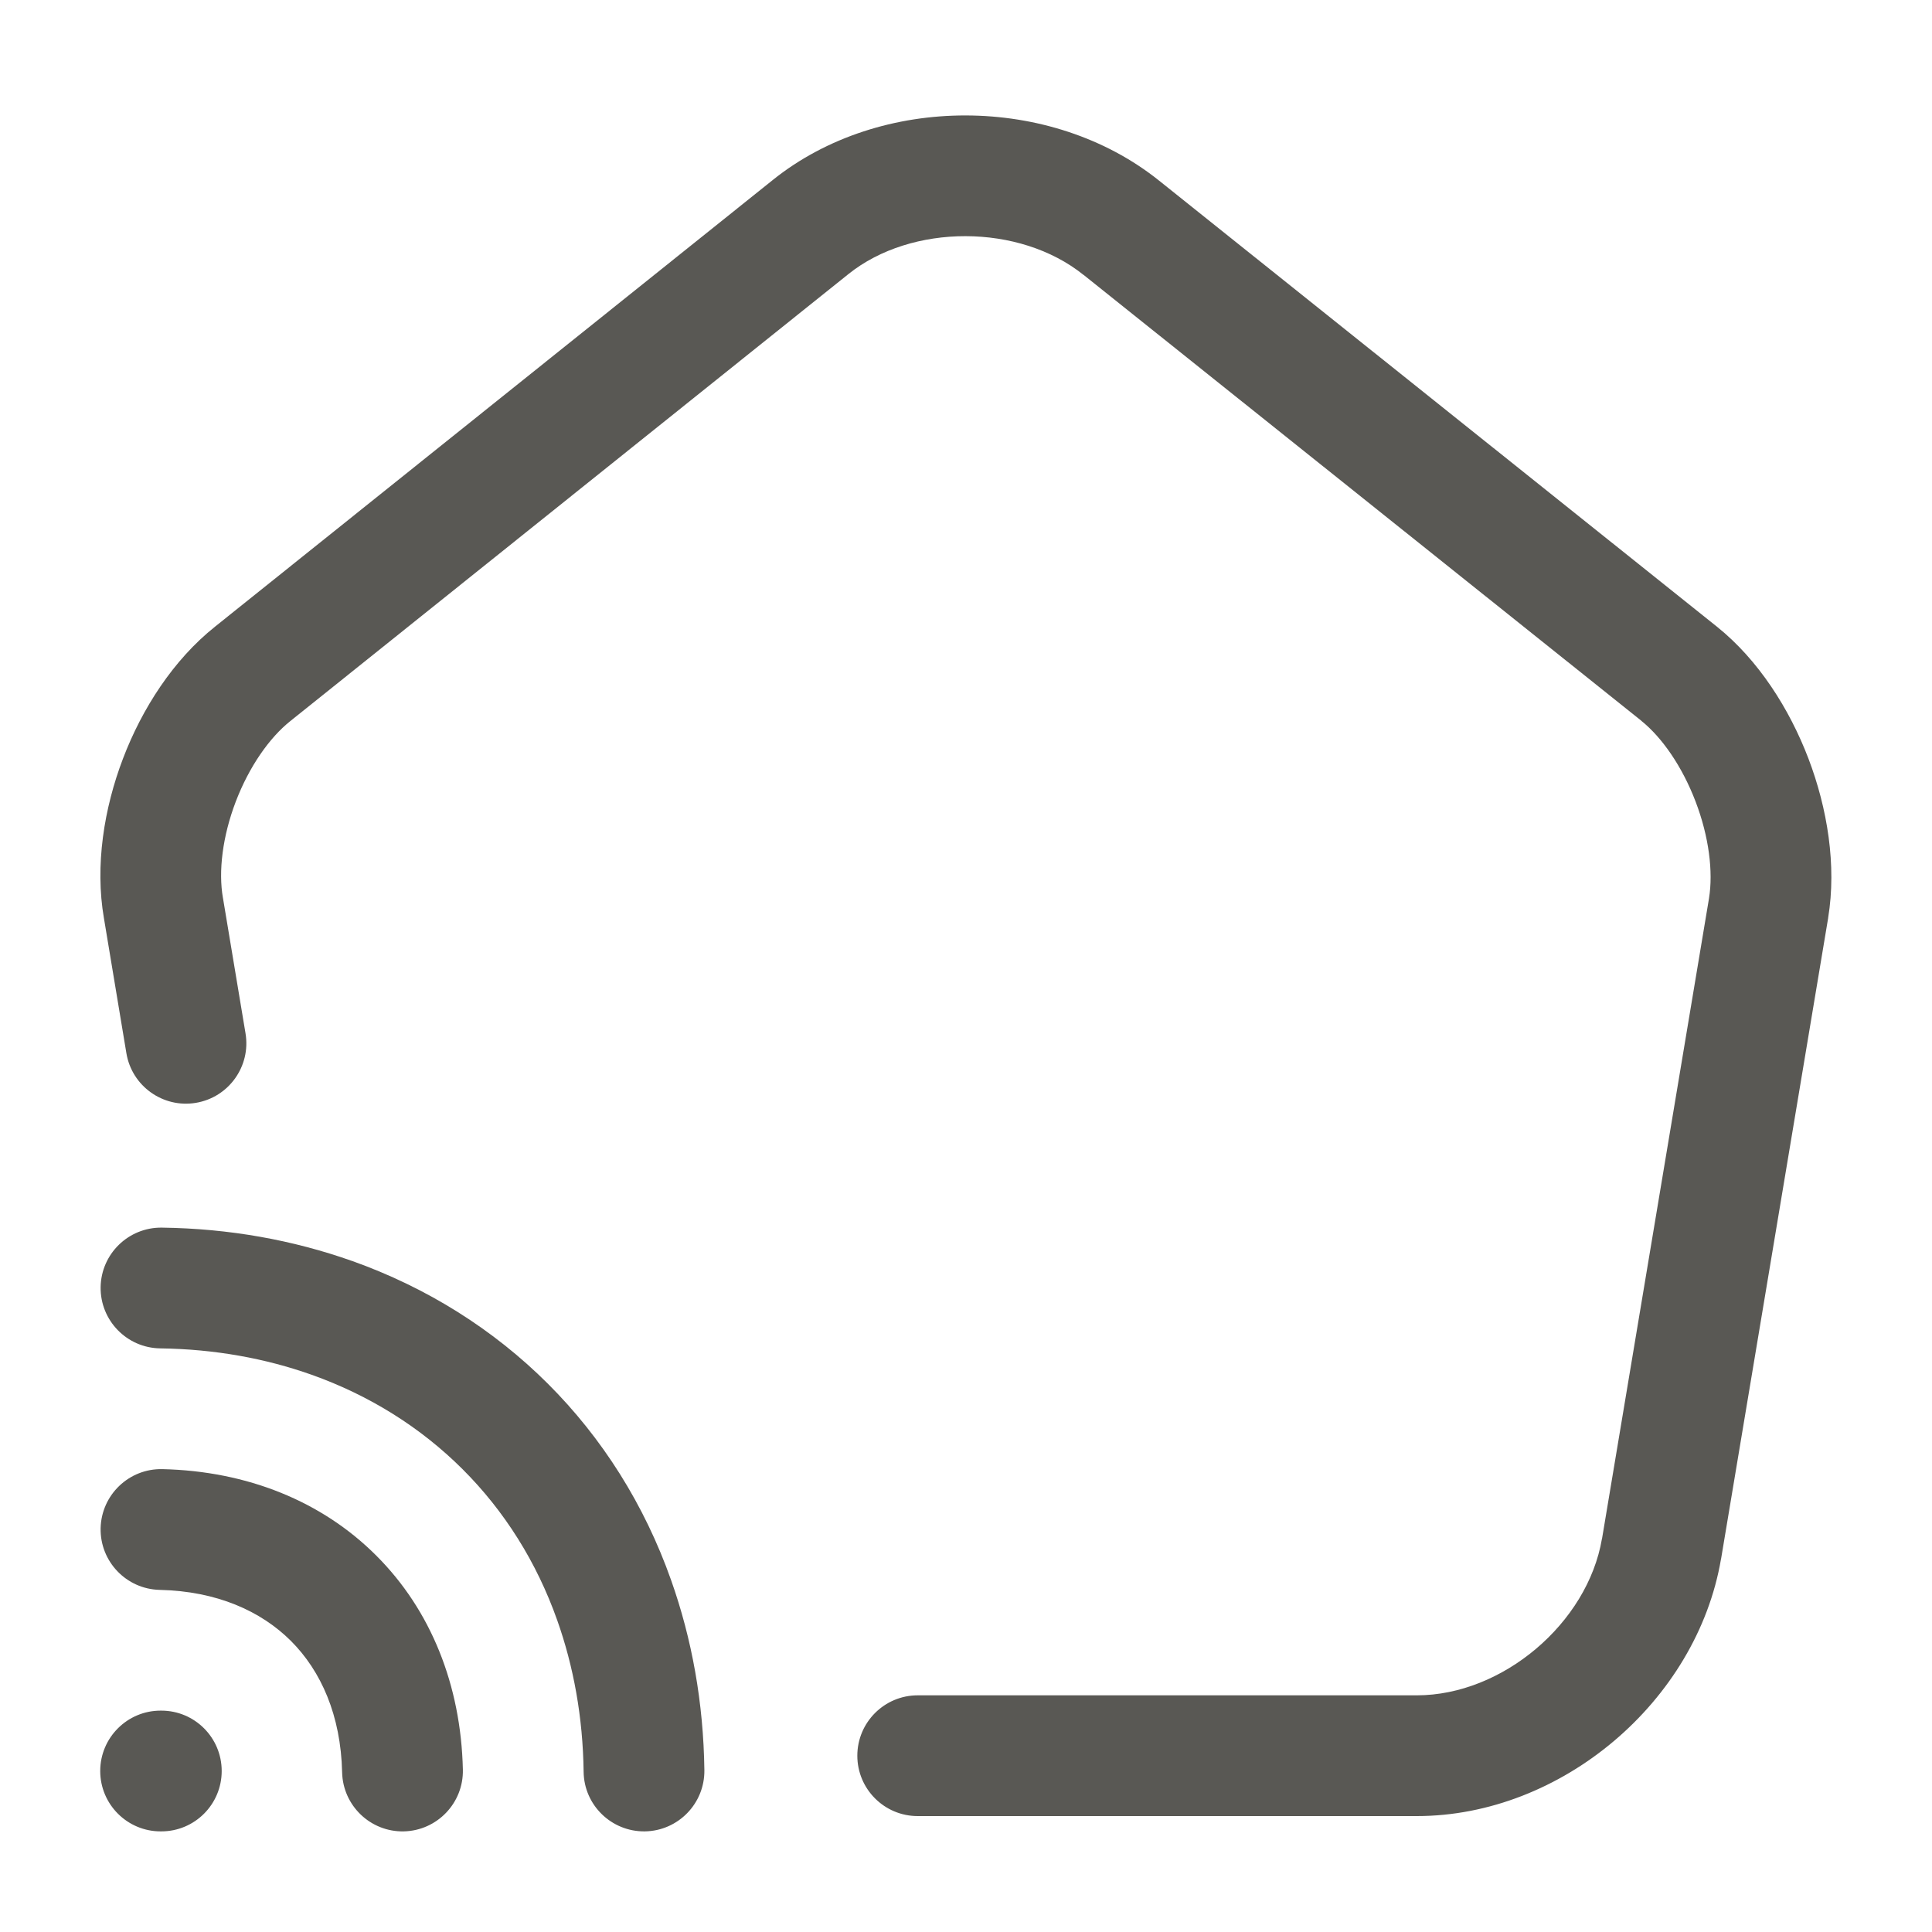 <svg width="24" height="24" viewBox="0 0 24 24" fill="none" xmlns="http://www.w3.org/2000/svg">
<path fill-rule="evenodd" clip-rule="evenodd" d="M14.4 2.245C14.4 2.245 14.4 2.246 14.4 2.245L21.33 7.786C21.844 8.199 22.229 8.805 22.465 9.423C22.7 10.04 22.817 10.749 22.71 11.401L22.71 11.404L21.38 19.364L21.379 19.366C21.078 21.135 19.397 22.56 17.6 22.56H11.4C10.986 22.56 10.65 22.224 10.65 21.81C10.65 21.396 10.986 21.06 11.4 21.06H17.6C18.663 21.06 19.721 20.166 19.9 19.115C19.901 19.115 19.901 19.114 19.901 19.114L21.23 11.159C21.23 11.159 21.23 11.158 21.23 11.158C21.283 10.83 21.23 10.394 21.063 9.957C20.896 9.52 20.646 9.161 20.39 8.955C20.39 8.955 20.39 8.954 20.39 8.954L13.462 3.416L13.46 3.415C12.663 2.774 11.323 2.776 10.539 3.405L3.607 8.957C3.347 9.164 3.096 9.522 2.929 9.957C2.763 10.393 2.712 10.826 2.769 11.152L2.77 11.157L3.05 12.837C3.118 13.245 2.842 13.632 2.433 13.7C2.025 13.768 1.638 13.492 1.57 13.083L1.291 11.406C1.178 10.752 1.292 10.041 1.528 9.423C1.764 8.803 2.153 8.197 2.672 7.784C2.672 7.784 2.673 7.783 2.673 7.783L9.601 2.235C10.936 1.164 13.057 1.167 14.4 2.245ZM1.25 15.99C1.256 15.576 1.596 15.245 2.01 15.25C2.85 15.261 3.641 15.405 4.37 15.663L4.371 15.663C6.242 16.328 7.671 17.745 8.337 19.63C8.595 20.359 8.739 21.15 8.75 21.99C8.755 22.404 8.424 22.744 8.01 22.75C7.596 22.755 7.255 22.424 7.25 22.01C7.241 21.33 7.125 20.701 6.923 20.13C6.409 18.676 5.318 17.592 3.869 17.077C3.298 16.875 2.67 16.759 1.99 16.75C1.576 16.744 1.245 16.404 1.25 15.99ZM1.25 18.983C1.26 18.569 1.603 18.241 2.017 18.25C3.068 18.274 3.999 18.648 4.675 19.325C5.352 20.001 5.726 20.932 5.75 21.983C5.759 22.397 5.431 22.74 5.017 22.75C4.603 22.759 4.26 22.431 4.25 22.017C4.234 21.308 3.988 20.759 3.615 20.385C3.241 20.012 2.692 19.766 1.983 19.75C1.569 19.74 1.241 19.397 1.25 18.983ZM1.245 22C1.245 21.586 1.581 21.25 1.995 21.25H2.004C2.419 21.25 2.754 21.586 2.754 22C2.754 22.414 2.419 22.75 2.004 22.75H1.995C1.581 22.75 1.245 22.414 1.245 22Z" fill="#595854"/>
</svg>

